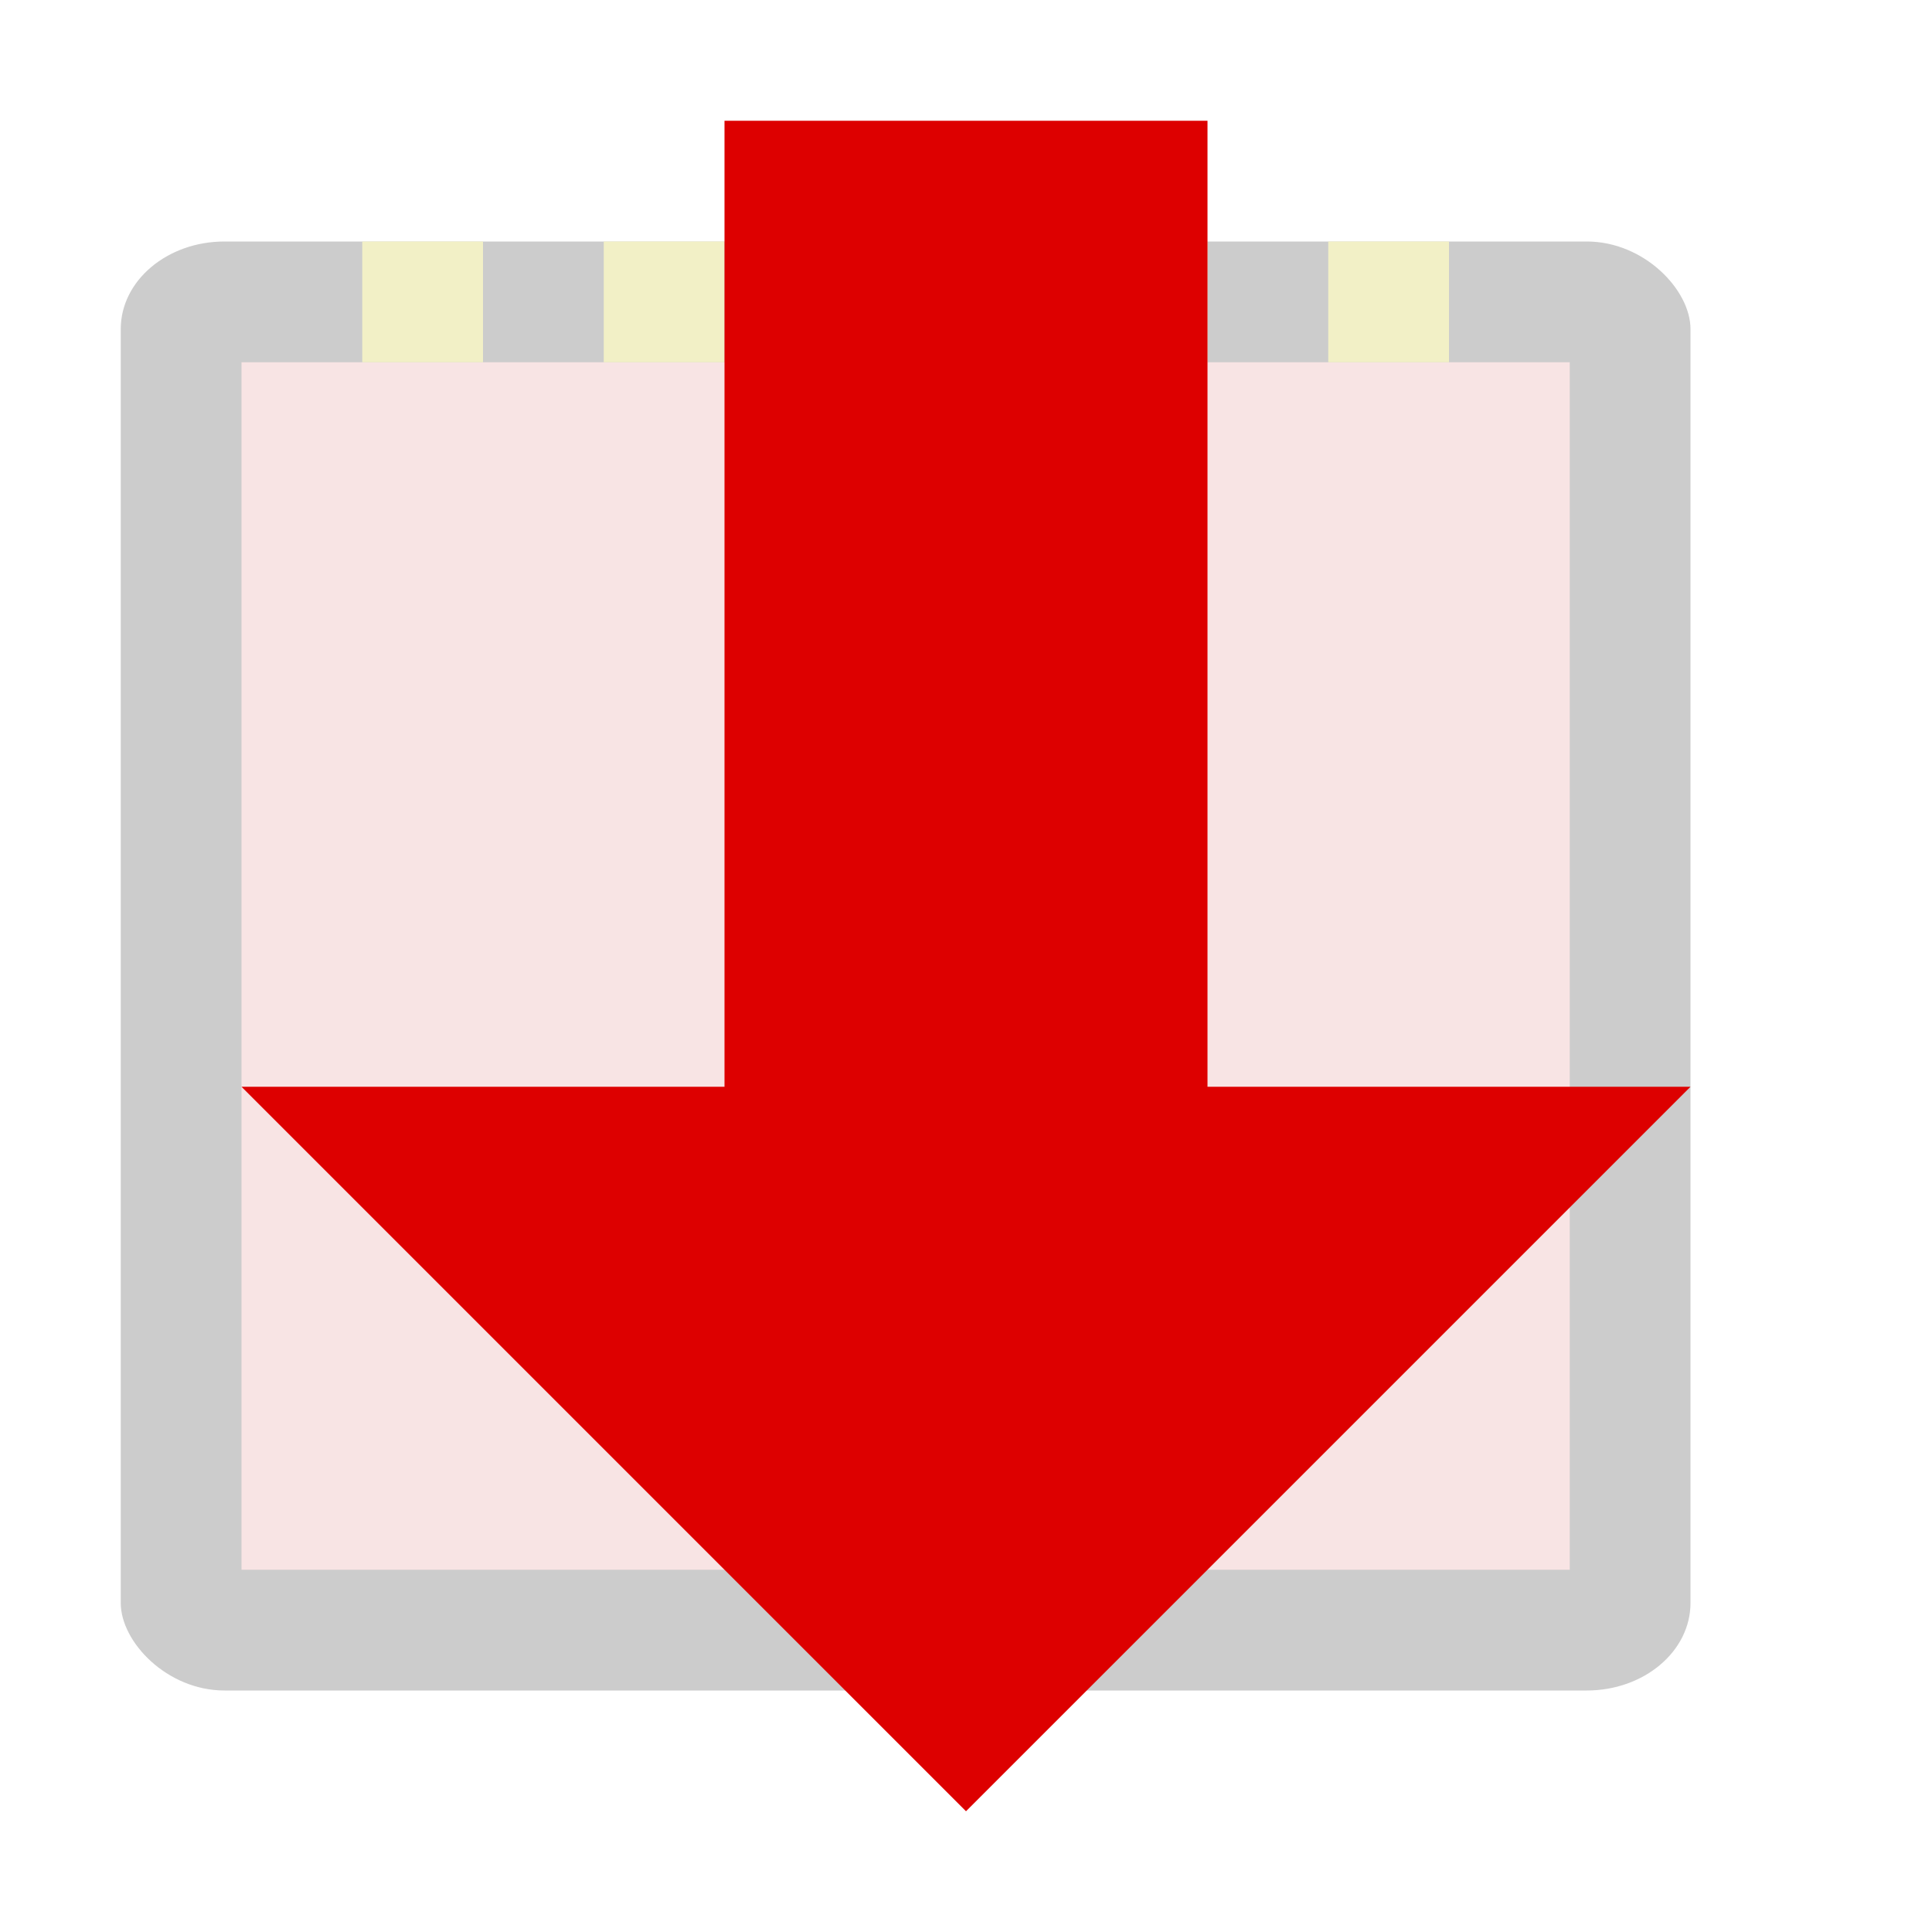 <?xml version="1.0" encoding="UTF-8" standalone="no"?>
<!-- Created with Inkscape (http://www.inkscape.org/) -->
<svg
   xmlns:dc="http://purl.org/dc/elements/1.1/"
   xmlns:cc="http://creativecommons.org/ns#"
   xmlns:rdf="http://www.w3.org/1999/02/22-rdf-syntax-ns#"
   xmlns:svg="http://www.w3.org/2000/svg"
   xmlns="http://www.w3.org/2000/svg"
   xmlns:sodipodi="http://sodipodi.sourceforge.net/DTD/sodipodi-0.dtd"
   xmlns:inkscape="http://www.inkscape.org/namespaces/inkscape"
   width="16px"
   height="16px"
   id="svg3740"
   sodipodi:version="0.32"
   inkscape:version="0.46"
   sodipodi:docname="icon_card.svg"
   inkscape:output_extension="org.inkscape.output.svg.inkscape"
   inkscape:export-filename="D:/test/t/Program/src/de/elmar_baumann/jpt/resource/icon/icon_card.png"
   inkscape:export-xdpi="90"
   inkscape:export-ydpi="90"
   sodipodi:docbase="/home/elmar/projekte/JPhotoTagger/Program/src/de/elmar_baumann/jpt/resource/icons">
  <defs
     id="defs3742">
    <inkscape:perspective
       sodipodi:type="inkscape:persp3d"
       inkscape:vp_x="0 : 8 : 1"
       inkscape:vp_y="0 : 1000 : 0"
       inkscape:vp_z="16 : 8 : 1"
       inkscape:persp3d-origin="8 : 5.3333333 : 1"
       id="perspective3748" />
  </defs>
  <sodipodi:namedview
     id="base"
     pagecolor="#ffffff"
     bordercolor="#666666"
     borderopacity="1.0"
     inkscape:pageopacity="0.0"
     inkscape:pageshadow="2"
     inkscape:zoom="21.125"
     inkscape:cx="8"
     inkscape:cy="8"
     inkscape:current-layer="layer2"
     showgrid="true"
     inkscape:grid-bbox="true"
     inkscape:document-units="px"
     inkscape:window-width="789"
     inkscape:window-height="675"
     inkscape:window-x="33"
     inkscape:window-y="36">
    <inkscape:grid
       type="xygrid"
       id="grid3750"
       visible="true"
       enabled="true" />
  </sodipodi:namedview>
  <g
     id="layer1"
     inkscape:label="card"
     inkscape:groupmode="layer"
     style="opacity:0.25;display:inline">
    <rect
       style="opacity:1;fill:#333333;fill-opacity:1;fill-rule:nonzero;stroke:none;stroke-width:1;stroke-linecap:square;stroke-linejoin:miter;stroke-miterlimit:4;stroke-dasharray:none;stroke-opacity:1"
       id="rect3752"
       width="13"
       height="12"
       x="1"
       y="2"
       ry="0.725"
       rx="0.859" />
    <rect
       style="opacity:1;fill:#e39292;fill-opacity:1;fill-rule:nonzero;stroke:none;stroke-width:1;stroke-linecap:square;stroke-linejoin:miter;stroke-miterlimit:4;stroke-dasharray:none;stroke-opacity:1"
       id="rect4263"
       width="11"
       height="10"
       x="2"
       y="3" />
    <rect
       style="opacity:1;fill:#cdc41c;fill-opacity:1;stroke:none;stroke-width:0.849;stroke-linecap:square;stroke-miterlimit:4;stroke-dasharray:none;stroke-opacity:1"
       id="rect2161"
       width="1"
       height="1"
       x="3"
       y="2" />
    <rect
       style="opacity:1;fill:#cdc41c;fill-opacity:1;stroke:none;stroke-width:0.849;stroke-linecap:square;stroke-miterlimit:4;stroke-dasharray:none;stroke-opacity:1"
       id="rect3134"
       width="1"
       height="1"
       x="5"
       y="2" />
    <rect
       style="opacity:1;fill:#cdc41c;fill-opacity:1;stroke:none;stroke-width:0.849;stroke-linecap:square;stroke-miterlimit:4;stroke-dasharray:none;stroke-opacity:1"
       id="rect3136"
       width="1"
       height="1"
       x="7"
       y="2"
       inkscape:transform-center-x="-3.875"
       inkscape:transform-center-y="1.925" />
    <rect
       style="opacity:1;fill:#cdc41c;fill-opacity:1;stroke:none;stroke-width:0.849;stroke-linecap:square;stroke-miterlimit:4;stroke-dasharray:none;stroke-opacity:1"
       id="rect3138"
       width="1"
       height="1"
       x="9"
       y="2" />
    <rect
       style="opacity:1;fill:#cdc41c;fill-opacity:1;stroke:none;stroke-width:0.849;stroke-linecap:square;stroke-miterlimit:4;stroke-dasharray:none;stroke-opacity:1"
       id="rect3140"
       width="1"
       height="1"
       x="11"
       y="2" />
  </g>
  <g
     inkscape:groupmode="layer"
     id="layer2"
     inkscape:label="arrow">
    <path
       style="opacity:1;display:inline;fill:#dd0000;fill-opacity:1;fill-rule:nonzero;stroke:none;stroke-width:1;stroke-linecap:square;stroke-linejoin:miter;stroke-miterlimit:4;stroke-dasharray:none;stroke-opacity:1"
       d="M 6,1 L 10,1 L 10,9 L 14,9 L 8,15 L 2,9 L 6,9 L 6,1 z"
       id="path2395"
       sodipodi:nodetypes="cccccccc" />
  </g>
</svg>
